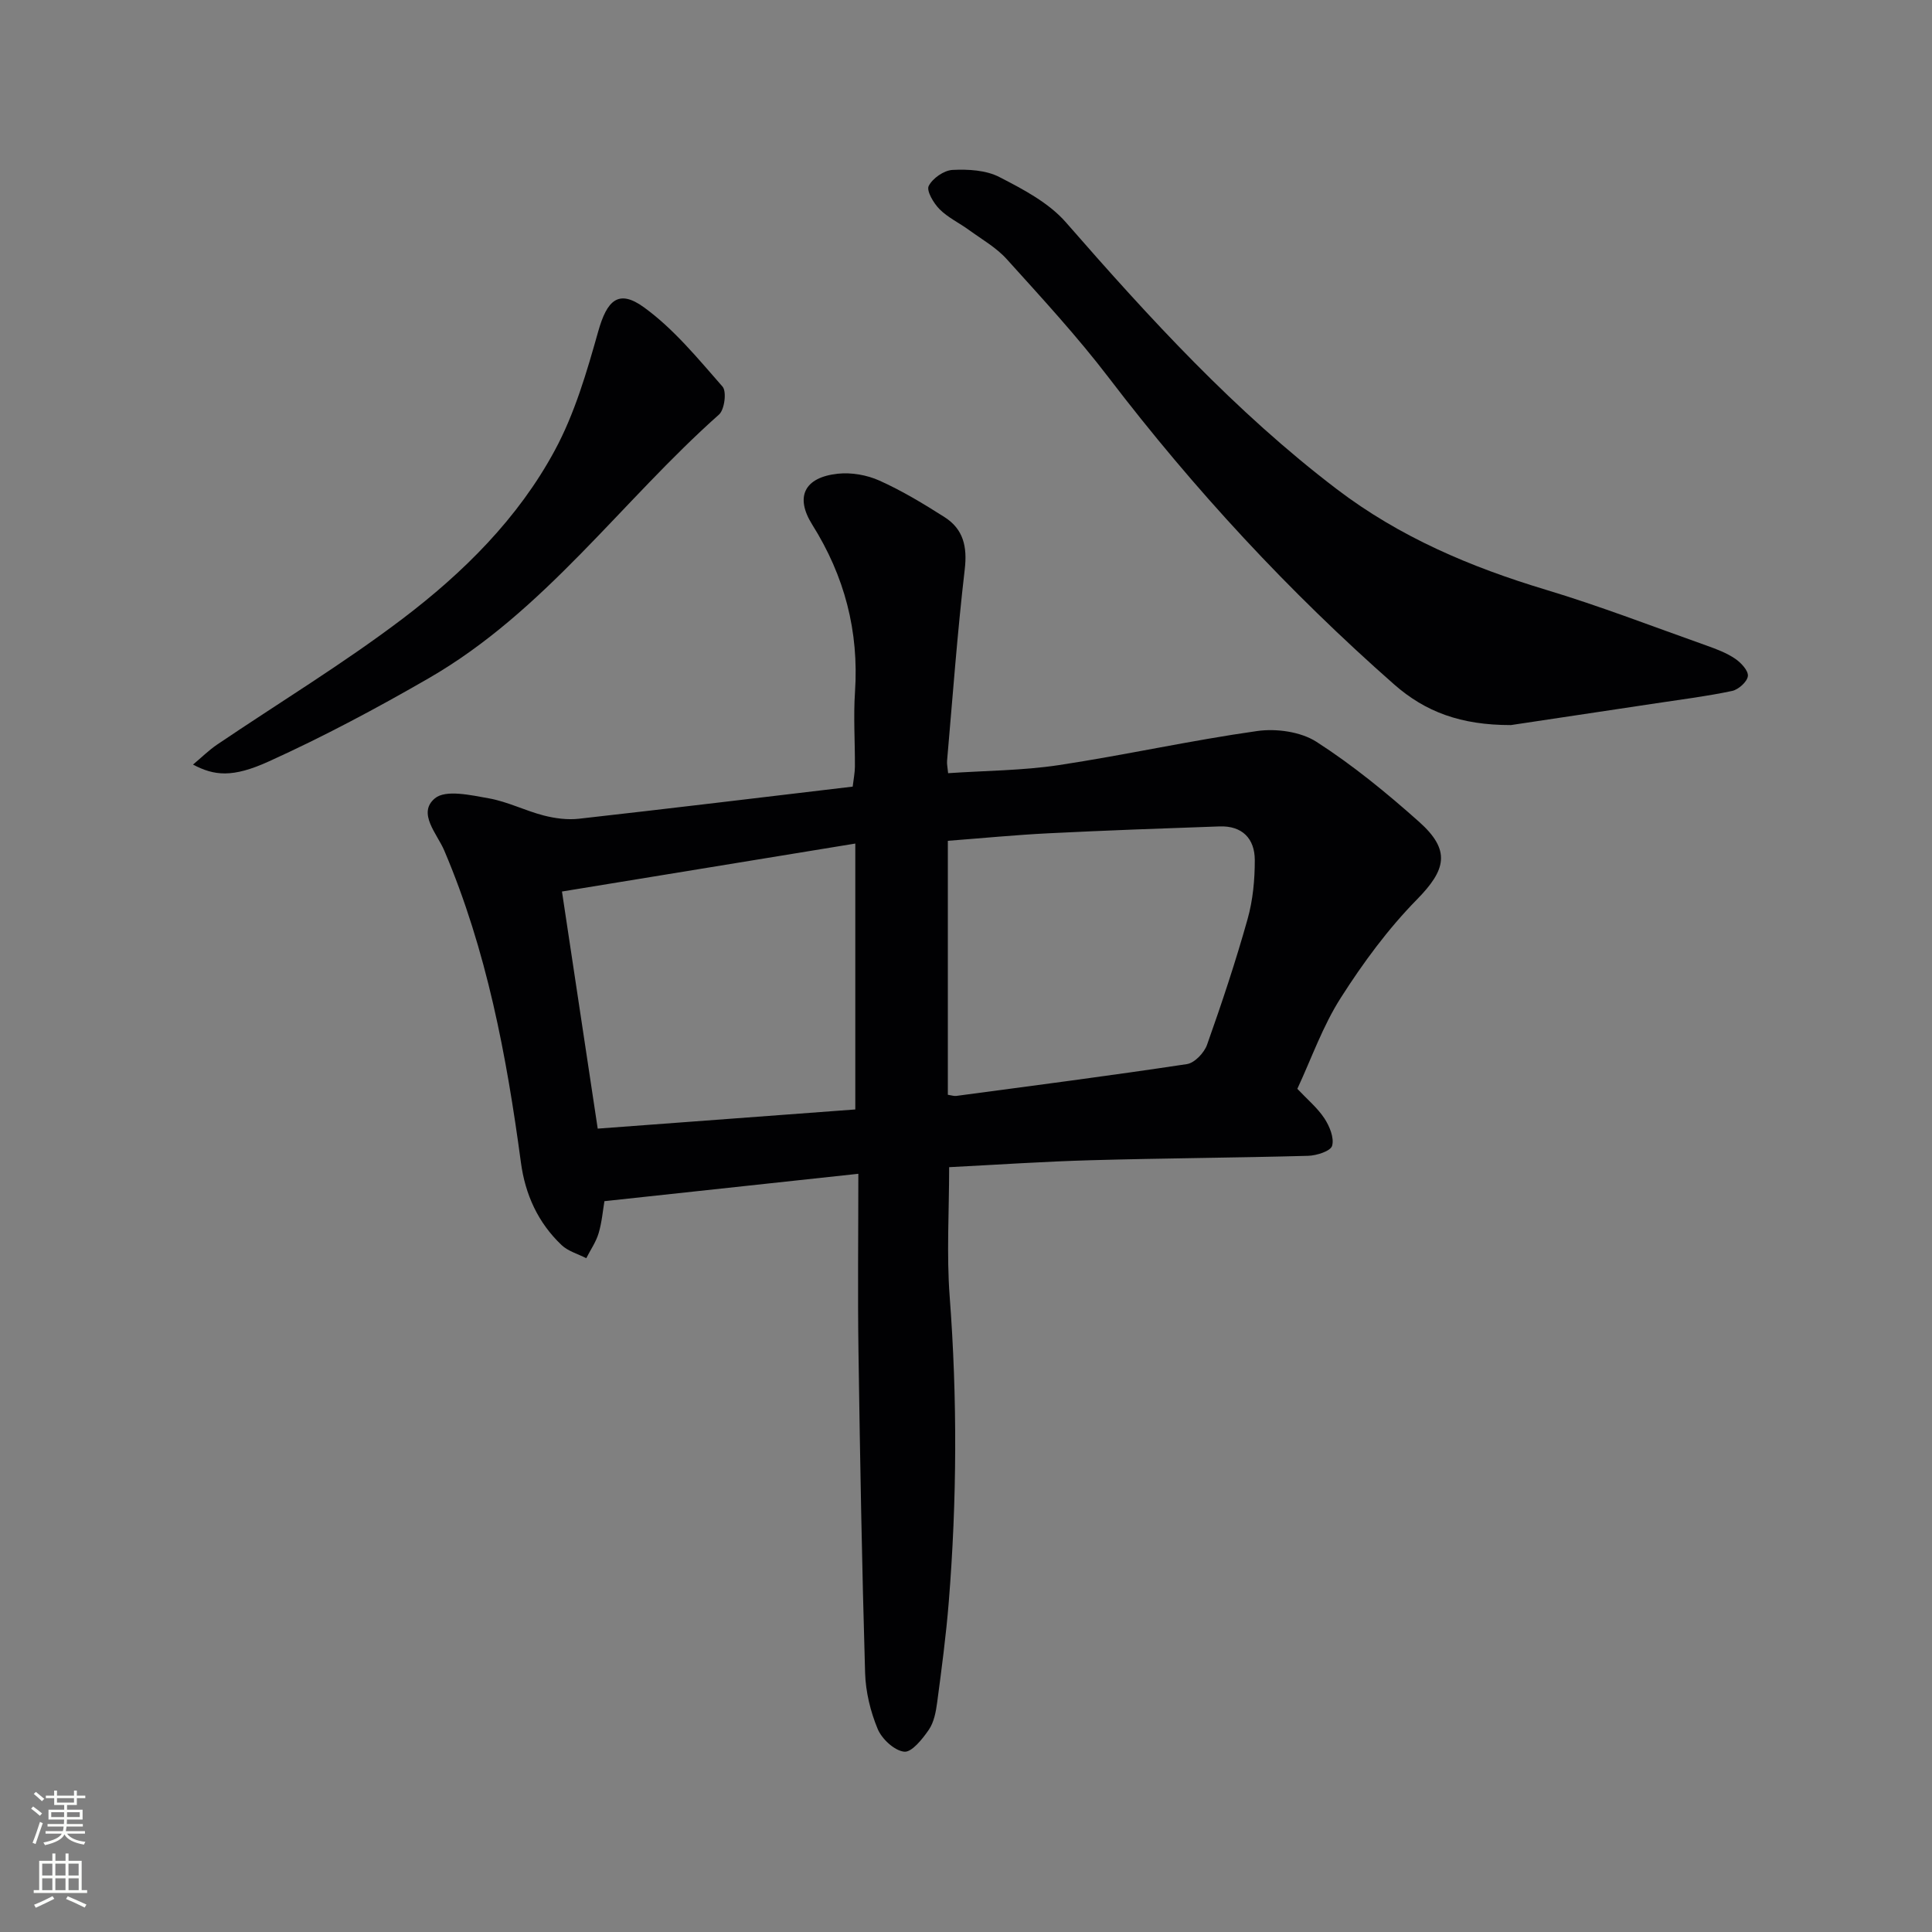<svg enable-background="new 0 0 400 400" viewBox="0 0 400 400" xmlns="http://www.w3.org/2000/svg"><rect x="0" y="0" width="400" height="400" fill="#808080" stroke="none"/><g fill="#010103"><path d="m268.6 225.43c2.06 2.19 4.16 3.93 5.6 6.11 1.07 1.63 2.06 4.03 1.6 5.68-.3 1.1-3.2 2.03-4.97 2.08-14.97.41-29.96.49-44.93.91-9.78.27-19.55.94-29.39 1.44 0 9.24-.55 18.05.11 26.77 1.6 21.11 1.51 42.19-.19 63.27-.56 6.95-1.48 13.87-2.4 20.78-.26 1.95-.66 4.1-1.73 5.66-1.31 1.91-3.55 4.72-5.1 4.54-2.04-.23-4.63-2.64-5.49-4.72-1.5-3.61-2.48-7.67-2.6-11.57-.65-22.12-1.05-44.26-1.37-66.39-.18-12.11-.03-24.22-.03-36.97-17.67 1.91-34.78 3.75-52.57 5.67-.32 1.89-.52 4.33-1.2 6.63-.54 1.82-1.69 3.46-2.56 5.18-1.72-.89-3.76-1.44-5.11-2.72-4.87-4.62-7.53-10.45-8.42-17.1-2.97-22.11-7.07-43.92-15.88-64.61-1.48-3.47-5.62-7.73-1.92-10.79 2.23-1.85 7.45-.65 11.17.01 3.87.69 7.52 2.56 11.36 3.55 2.34.6 4.9.94 7.29.67 18.8-2.11 37.57-4.39 56.67-6.65.19-1.62.45-2.87.46-4.13.03-5.17-.33-10.35.02-15.49.83-12.55-2.16-23.96-8.85-34.61-3.64-5.8-1.6-9.8 5.27-10.55 2.82-.31 6.06.26 8.65 1.43 4.68 2.1 9.12 4.79 13.46 7.55 3.91 2.49 4.74 6.13 4.19 10.82-1.54 13.18-2.5 26.43-3.66 39.66-.06.63.1 1.27.22 2.54 7.73-.53 15.37-.54 22.84-1.66 13.76-2.08 27.39-5.13 41.16-7.07 3.96-.56 9 .14 12.27 2.24 7.52 4.84 14.53 10.58 21.23 16.55 6.63 5.91 5.6 9.94-.45 16.1-5.97 6.08-11.14 13.11-15.73 20.31-3.74 5.83-6.07 12.54-9.02 18.88zm-72.36 1.23c.79.12 1.28.3 1.73.24 15.93-2.13 31.88-4.19 47.77-6.59 1.59-.24 3.58-2.34 4.17-4.01 3.05-8.59 5.93-17.25 8.39-26.02 1.1-3.91 1.5-8.14 1.49-12.22-.01-4.43-2.59-7.13-7.3-6.96-11.78.41-23.57.83-35.34 1.42-6.91.34-13.81 1.02-20.91 1.56zm-19.16 3.04c0-18.53 0-36.22 0-55.05-20.73 3.39-40.56 6.63-60.73 9.93 2.5 16.56 4.91 32.56 7.4 49.09 18.15-1.34 35.93-2.67 53.33-3.97z"/><path d="m312.82 150.12c-10.39.01-17.71-2.74-24.17-8.41-21.81-19.19-41.42-40.38-59.06-63.47-6.55-8.58-13.91-16.56-21.15-24.58-2.18-2.42-5.17-4.11-7.85-6.06-2.01-1.46-4.35-2.56-6.07-4.29-1.23-1.24-2.75-3.81-2.24-4.81.81-1.6 3.17-3.24 4.95-3.32 3.23-.16 6.91.04 9.69 1.48 4.92 2.53 10.21 5.31 13.76 9.37 17.31 19.84 35.01 39.19 56.07 55.23 13.05 9.94 27.7 16.14 43.27 20.83 11.26 3.39 22.25 7.65 33.34 11.58 2.03.72 4.11 1.51 5.87 2.7 1.22.82 2.77 2.48 2.65 3.6-.13 1.17-1.94 2.8-3.26 3.08-5.18 1.1-10.45 1.76-15.69 2.55-10.64 1.59-21.3 3.19-30.11 4.52z"/><path d="m39.96 158.3c1.79-1.5 3.28-2.98 4.99-4.14 12.8-8.66 26.05-16.7 38.35-26.02 12.63-9.57 24-20.84 31.59-34.94 4.1-7.6 6.6-16.19 8.96-24.57 1.81-6.43 4.18-8.83 9.45-5.02 6.18 4.47 11.2 10.63 16.29 16.43.89 1.01.42 4.77-.72 5.78-20.23 17.98-36.14 40.77-60.07 54.58-10.76 6.21-21.78 12.09-33.09 17.22-7.64 3.49-11.38 2.97-15.75.68z"/></g><path d="m6.44 374.46.42-.45c.65.47 1.27.95 1.85 1.44l-.45.49c-.65-.56-1.25-1.06-1.82-1.48m.93 7.33-.63-.26c.55-1.36 1.05-2.8 1.53-4.33.19.1.38.19.59.27-.47 1.29-.96 2.73-1.49 4.32m-.38-10.38.44-.42c.43.34 1.01.82 1.74 1.44l-.49.49c-.53-.51-1.09-1.01-1.69-1.51m2.5.35h1.72v-1.04h.59v1.04h3.52v-1.04h.59v1.04h1.75v.53h-1.75v1.42h-2.03v.97h3.22v2.03h-3.24c0 .35-.01.66-.03.93h3.32v.53h-3.37c-.03.27-.08.58-.15.94h3.96v.53h-3.71c.67.92 1.93 1.48 3.79 1.68-.13.24-.23.44-.29.59-2.13-.38-3.48-1.08-4.04-2.12-.43.97-1.77 1.72-4.03 2.23-.09-.19-.2-.37-.33-.55 2.1-.42 3.37-1.03 3.81-1.83h-3.36v-.53h3.58c.08-.29.13-.61.16-.94h-3.33v-.53h3.39c.02-.27.04-.58.04-.93h-3.23v-2.03h3.25v-.97h-2.07v-1.42h-1.73zm1.12 3.44v1h2.65c.01-.3.02-.44.01-.4v-.25-.35zm1.19-2h3.52v-.91h-3.52zm4.71 2h-2.63v.59c0 .15-.01.28-.01.4h2.64z" fill="#fbfcfa"/><path d="m13.56 383.74h.63v1.52h2.72v6.07h1.13v.6h-11.06v-.6h1.13v-6.07h2.73v-1.52h.63v1.52h2.1v-1.52zm-2.69 8.83.38.56c-1.24.63-2.53 1.25-3.85 1.85-.1-.21-.21-.42-.34-.63 1.37-.55 2.63-1.15 3.81-1.78m-2.13-4.27h2.1v-2.45h-2.1zm0 3.04h2.1v-2.46h-2.1zm2.72-3.04h2.1v-2.45h-2.1zm0 3.04h2.1v-2.46h-2.1zm6.07 3.6c-1.41-.71-2.7-1.3-3.86-1.78l.35-.56c1.45.62 2.75 1.19 3.88 1.72zm-1.25-9.09h-2.1v2.45h2.1zm-2.09 5.49h2.1v-2.46h-2.1z" fill="#fbfcfa"/></svg>